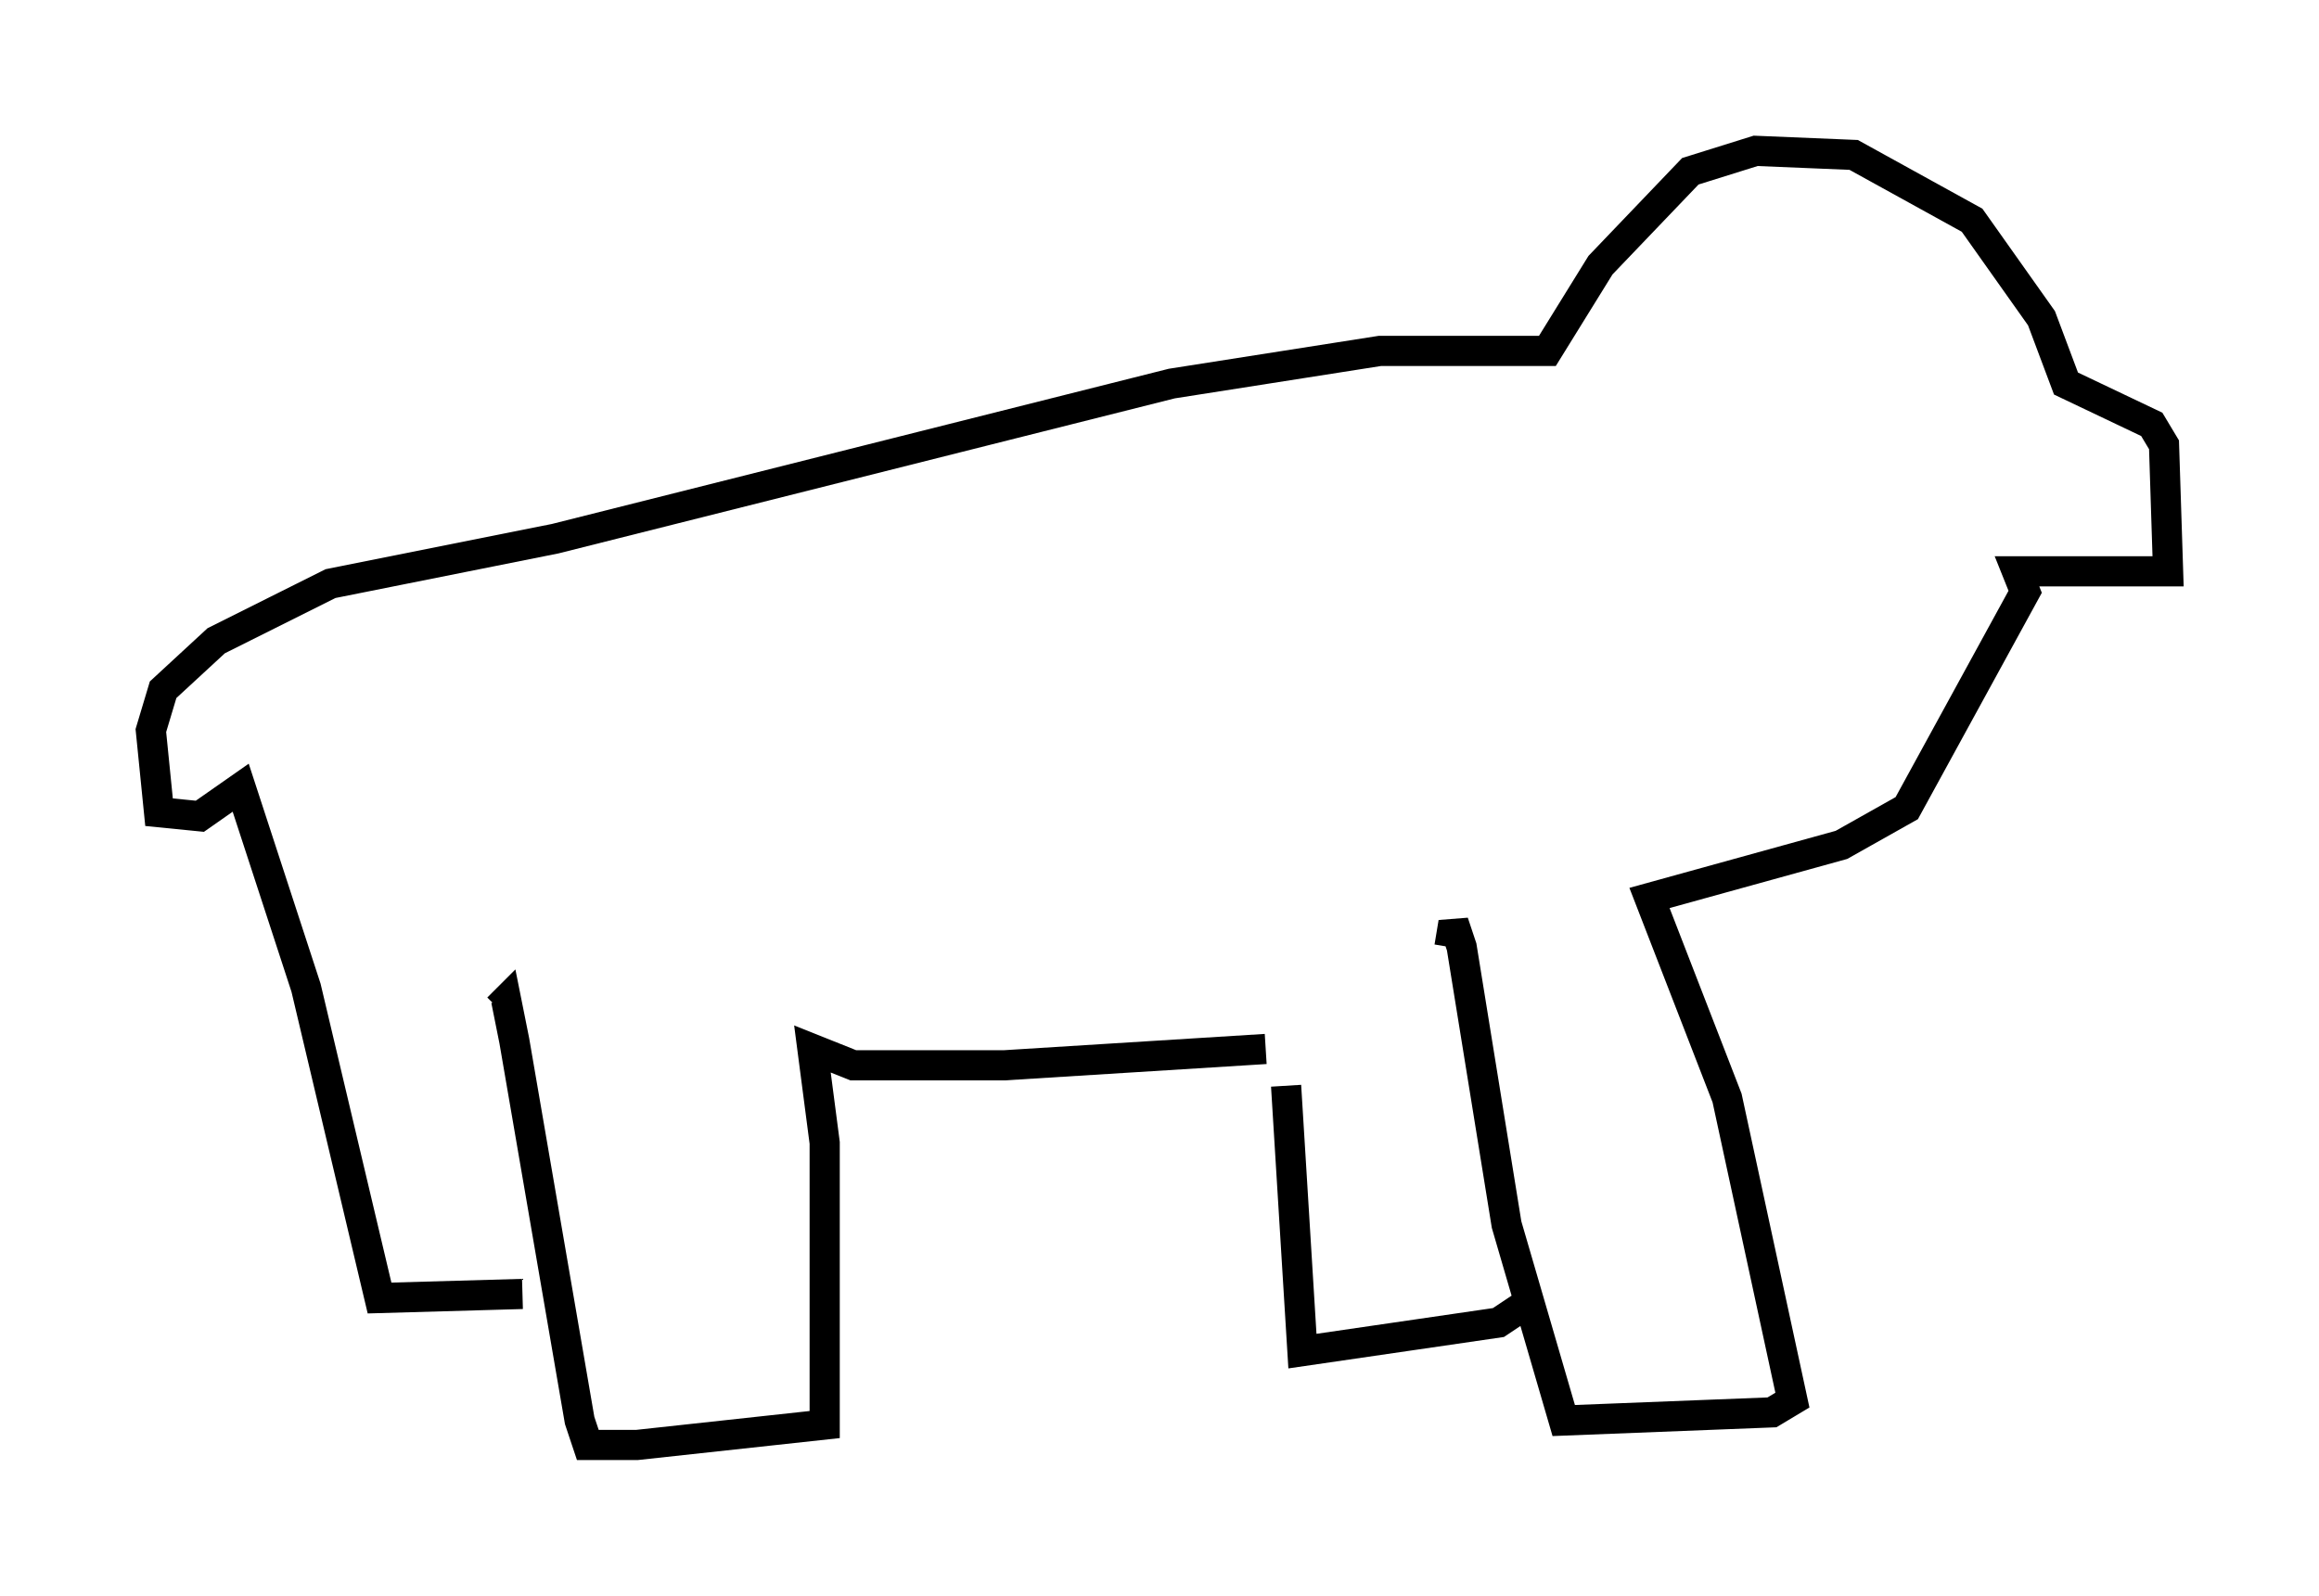 <?xml version="1.0" encoding="utf-8" ?>
<svg baseProfile="full" height="52.895" version="1.1" width="76.846" xmlns="http://www.w3.org/2000/svg" xmlns:ev="http://www.w3.org/2001/xml-events" xmlns:xlink="http://www.w3.org/1999/xlink"><defs /><rect fill="white" height="52.895" width="76.846" x="0" y="0" /><path d="M49.249, 33.416 m-7.307, 1.353 l-8.66, 0.541 -5.007, 0.0 l-1.353, -0.541 0.406, 3.112 l0.0, 9.337 -6.225, 0.677 l-1.624, 0.0 -0.271, -0.812 l-2.165, -12.584 -0.271, -1.353 l-0.271, 0.271 m0.812, 9.472 l-4.736, 0.135 -2.436, -10.284 l-2.165, -6.631 -1.353, 0.947 l-1.353, -0.135 -0.271, -2.706 l0.406, -1.353 1.759, -1.624 l3.789, -1.894 7.442, -1.488 l20.433, -5.142 6.901, -1.083 l5.548, 0.0 1.759, -2.842 l2.977, -3.112 2.165, -0.677 l3.248, 0.135 3.924, 2.165 l2.3, 3.248 0.812, 2.165 l2.842, 1.353 0.406, 0.677 l0.135, 4.195 -5.007, 0.0 l0.271, 0.677 -3.924, 7.172 l-2.165, 1.218 -6.36, 1.759 l2.571, 6.631 2.165, 10.013 l-0.677, 0.406 -6.901, 0.271 l-1.894, -6.495 -1.488, -9.202 l-0.271, -0.812 -0.135, 0.812 m2.436, 11.908 l-0.812, 0.541 -6.495, 0.947 l-0.541, -8.796 " fill="none" stroke="black" stroke-width="1" /></svg>